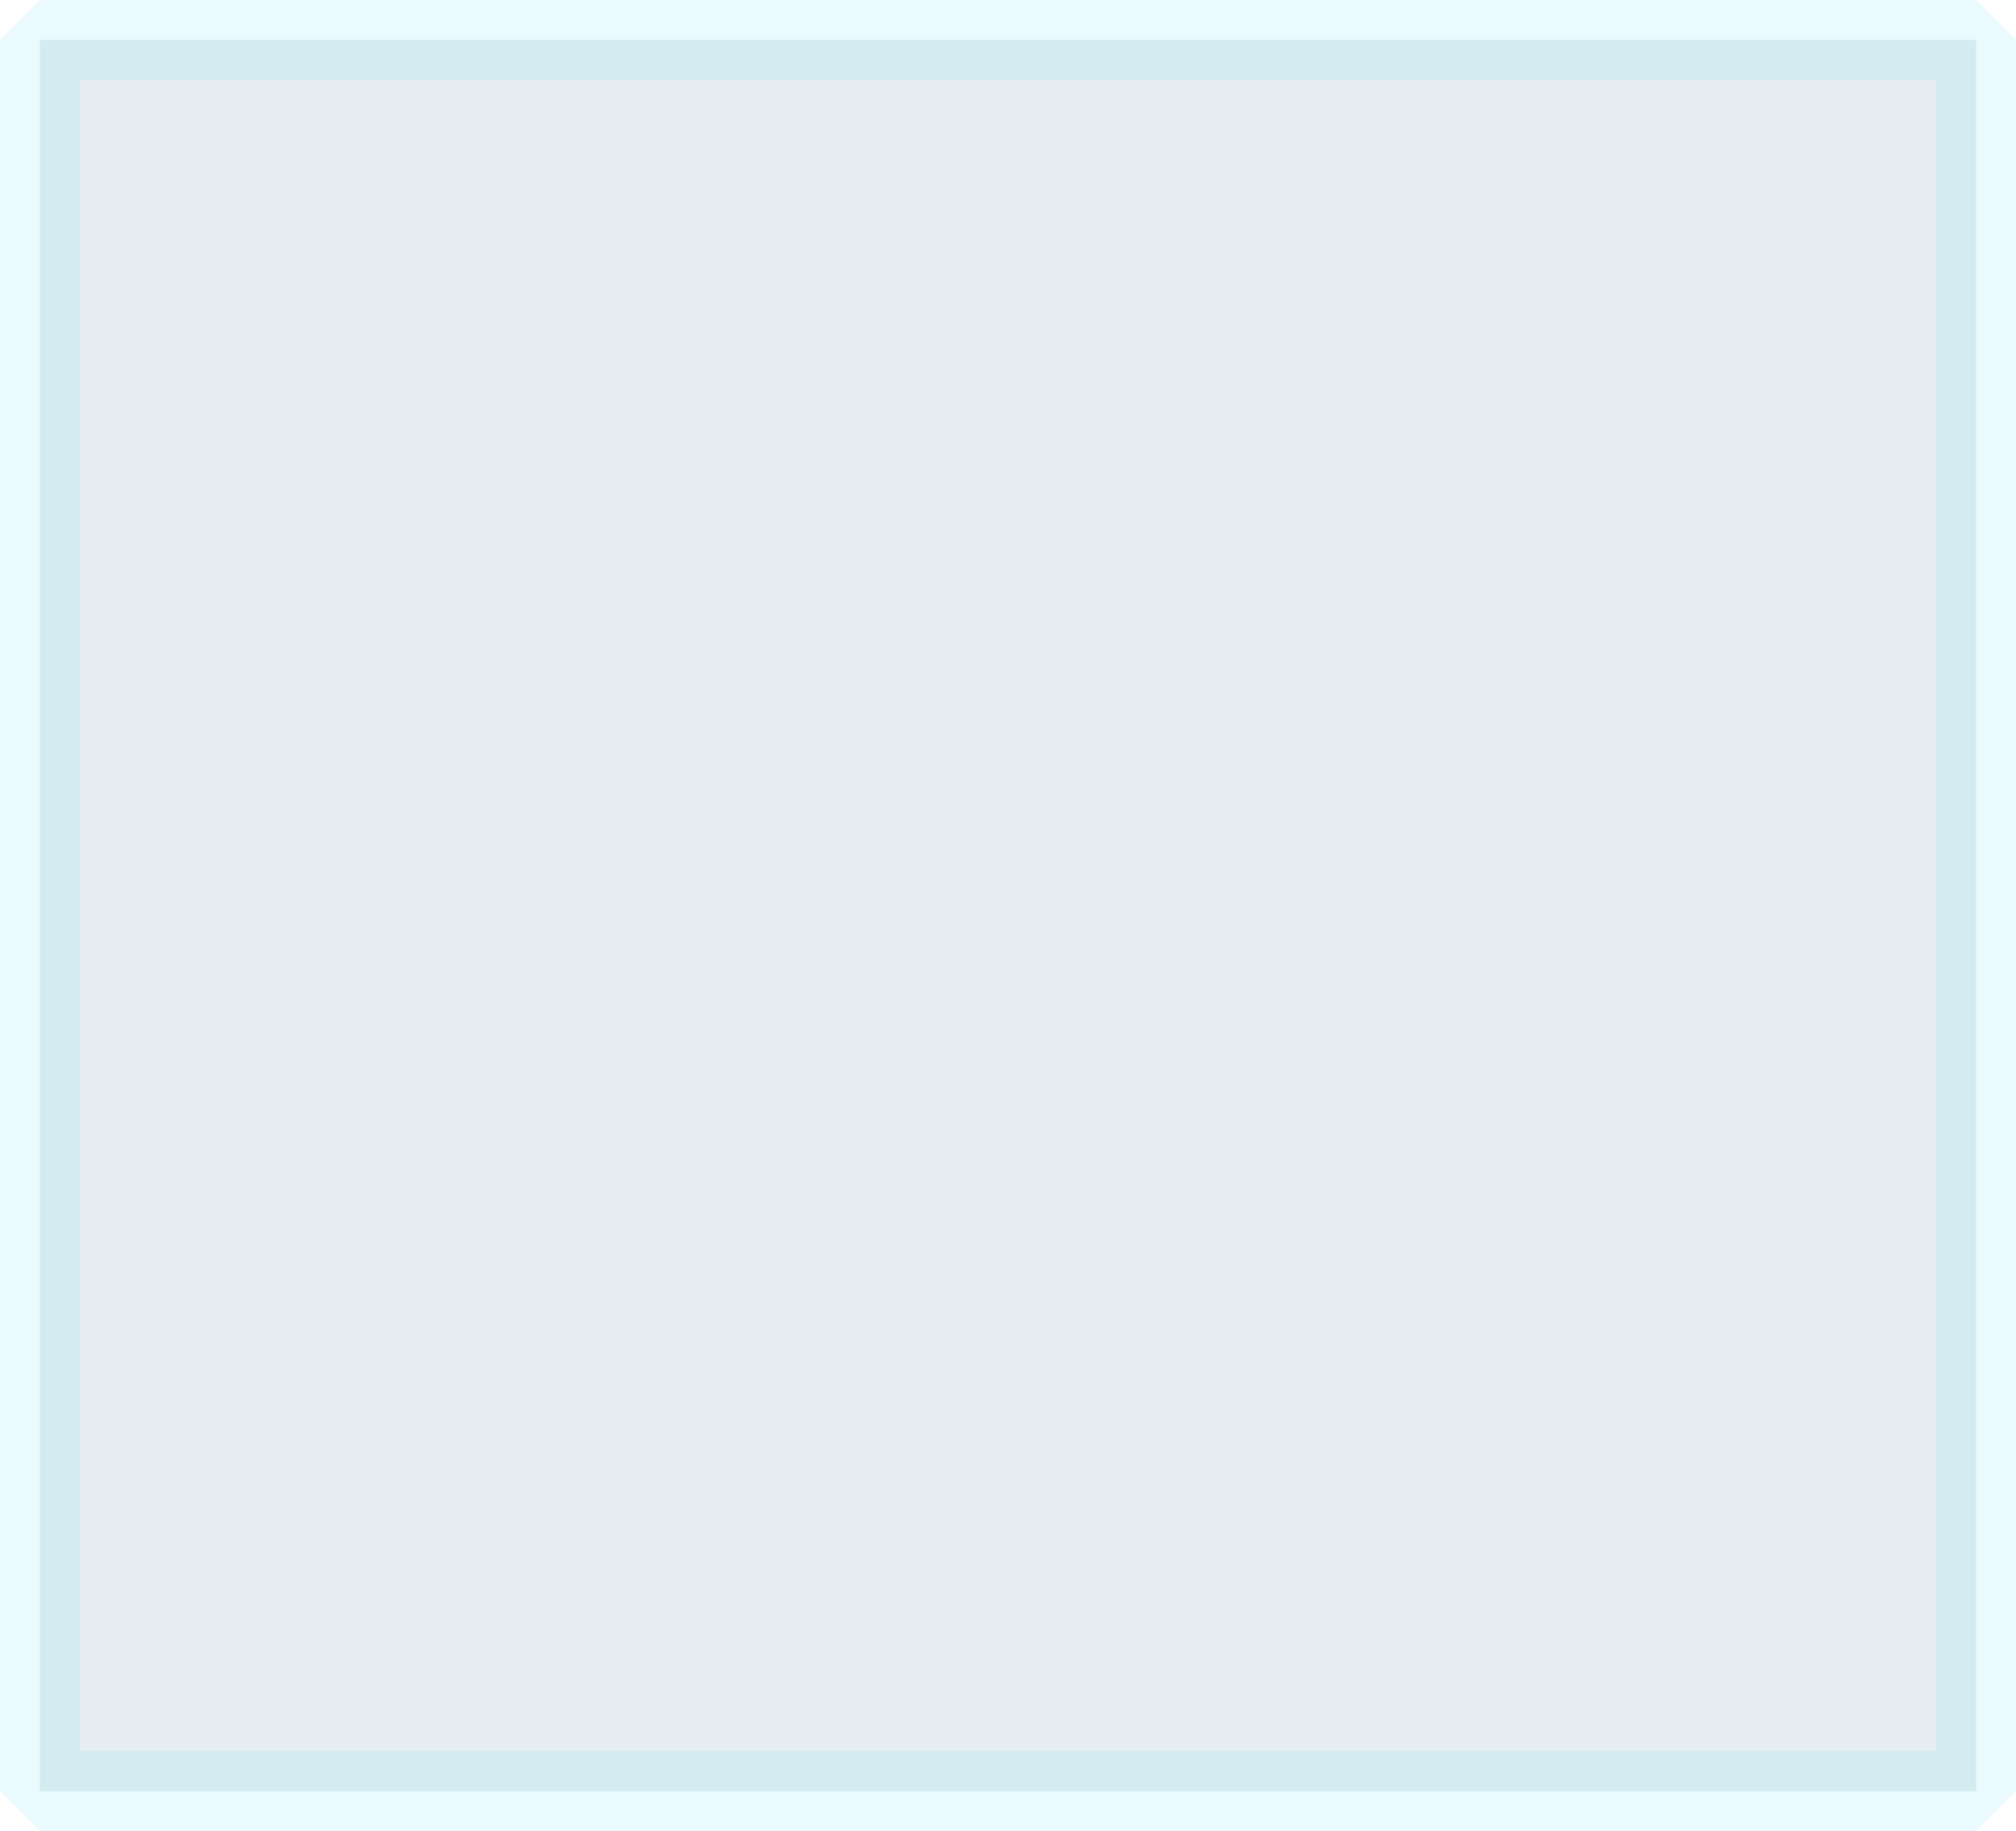 <?xml version="1.0" encoding="UTF-8" standalone="no"?>
<!-- Created with Inkscape (http://www.inkscape.org/) -->

<svg
   xmlns:dc="http://purl.org/dc/elements/1.1/"
   xmlns:cc="http://creativecommons.org/ns#"
   xmlns:rdf="http://www.w3.org/1999/02/22-rdf-syntax-ns#"
   xmlns:svg="http://www.w3.org/2000/svg"
   xmlns="http://www.w3.org/2000/svg"
   xmlns:sodipodi="http://sodipodi.sourceforge.net/DTD/sodipodi-0.dtd"
   xmlns:inkscape="http://www.inkscape.org/namespaces/inkscape"
   width="32.792mm"
   height="29.778mm"
   viewBox="0 0 32.792 29.778"
   version="1.1"
   id="svg8"
   inkscape:version="0.92.2 5c3e80d, 2017-08-06"
   sodipodi:docname="bgtile.svg">
  <defs
     id="defs2" />
  <sodipodi:namedview
     id="base"
     pagecolor="#ffffff"
     bordercolor="#666666"
     borderopacity="1.0"
     inkscape:pageopacity="0.0"
     inkscape:pageshadow="2"
     inkscape:zoom="0.35607833"
     inkscape:cx="-640.30856"
     inkscape:cy="-236.09217"
     inkscape:document-units="mm"
     inkscape:current-layer="layer1"
     showgrid="false"
     inkscape:window-width="1680"
     inkscape:window-height="1005"
     inkscape:window-x="0"
     inkscape:window-y="0"
     inkscape:window-maximized="1"
     showborder="true"
     fit-margin-top="0"
     fit-margin-left="0"
     fit-margin-right="0"
     fit-margin-bottom="0">
    <inkscape:grid
       type="xygrid"
       id="grid815"
       originx="758.026"
       originy="-386.717" />
  </sodipodi:namedview>
  <g
     inkscape:label="Layer 1"
     inkscape:groupmode="layer"
     id="layer1"
     transform="translate(758.026,119.495)">
    <rect
       style="opacity:1;fill:none;fill-opacity:1;stroke:none;stroke-width:2.469;stroke-linecap:round;stroke-linejoin:round;stroke-miterlimit:4;stroke-dasharray:none;stroke-dashoffset:0;stroke-opacity:1;paint-order:fill markers stroke"
       id="rect817"
       width="10"
       height="10"
       x="82.021"
       y="114.438"
       rx="10"
       ry="10" />
    <rect
       style="opacity:1;fill:none;fill-opacity:1;stroke:none;stroke-width:5;stroke-linecap:round;stroke-linejoin:round;stroke-miterlimit:4;stroke-dasharray:none;stroke-dashoffset:0;stroke-opacity:1;paint-order:fill markers stroke"
       id="rect821"
       width="9.26"
       height="13.229"
       x="82.021"
       y="91.948"
       rx="10"
       ry="1.323" />
    <rect
       style="opacity:1;fill:#bad1d9;fill-opacity:0.37;stroke:#6edff8;stroke-width:1.3;stroke-linecap:butt;stroke-linejoin:miter;stroke-miterlimit:0;stroke-dasharray:none;stroke-dashoffset:0;stroke-opacity:0.142;paint-order:markers stroke fill"
       id="rect825"
       width="31.492"
       height="28.478"
       x="-757.376"
       y="-118.845" />
  </g>
</svg>
